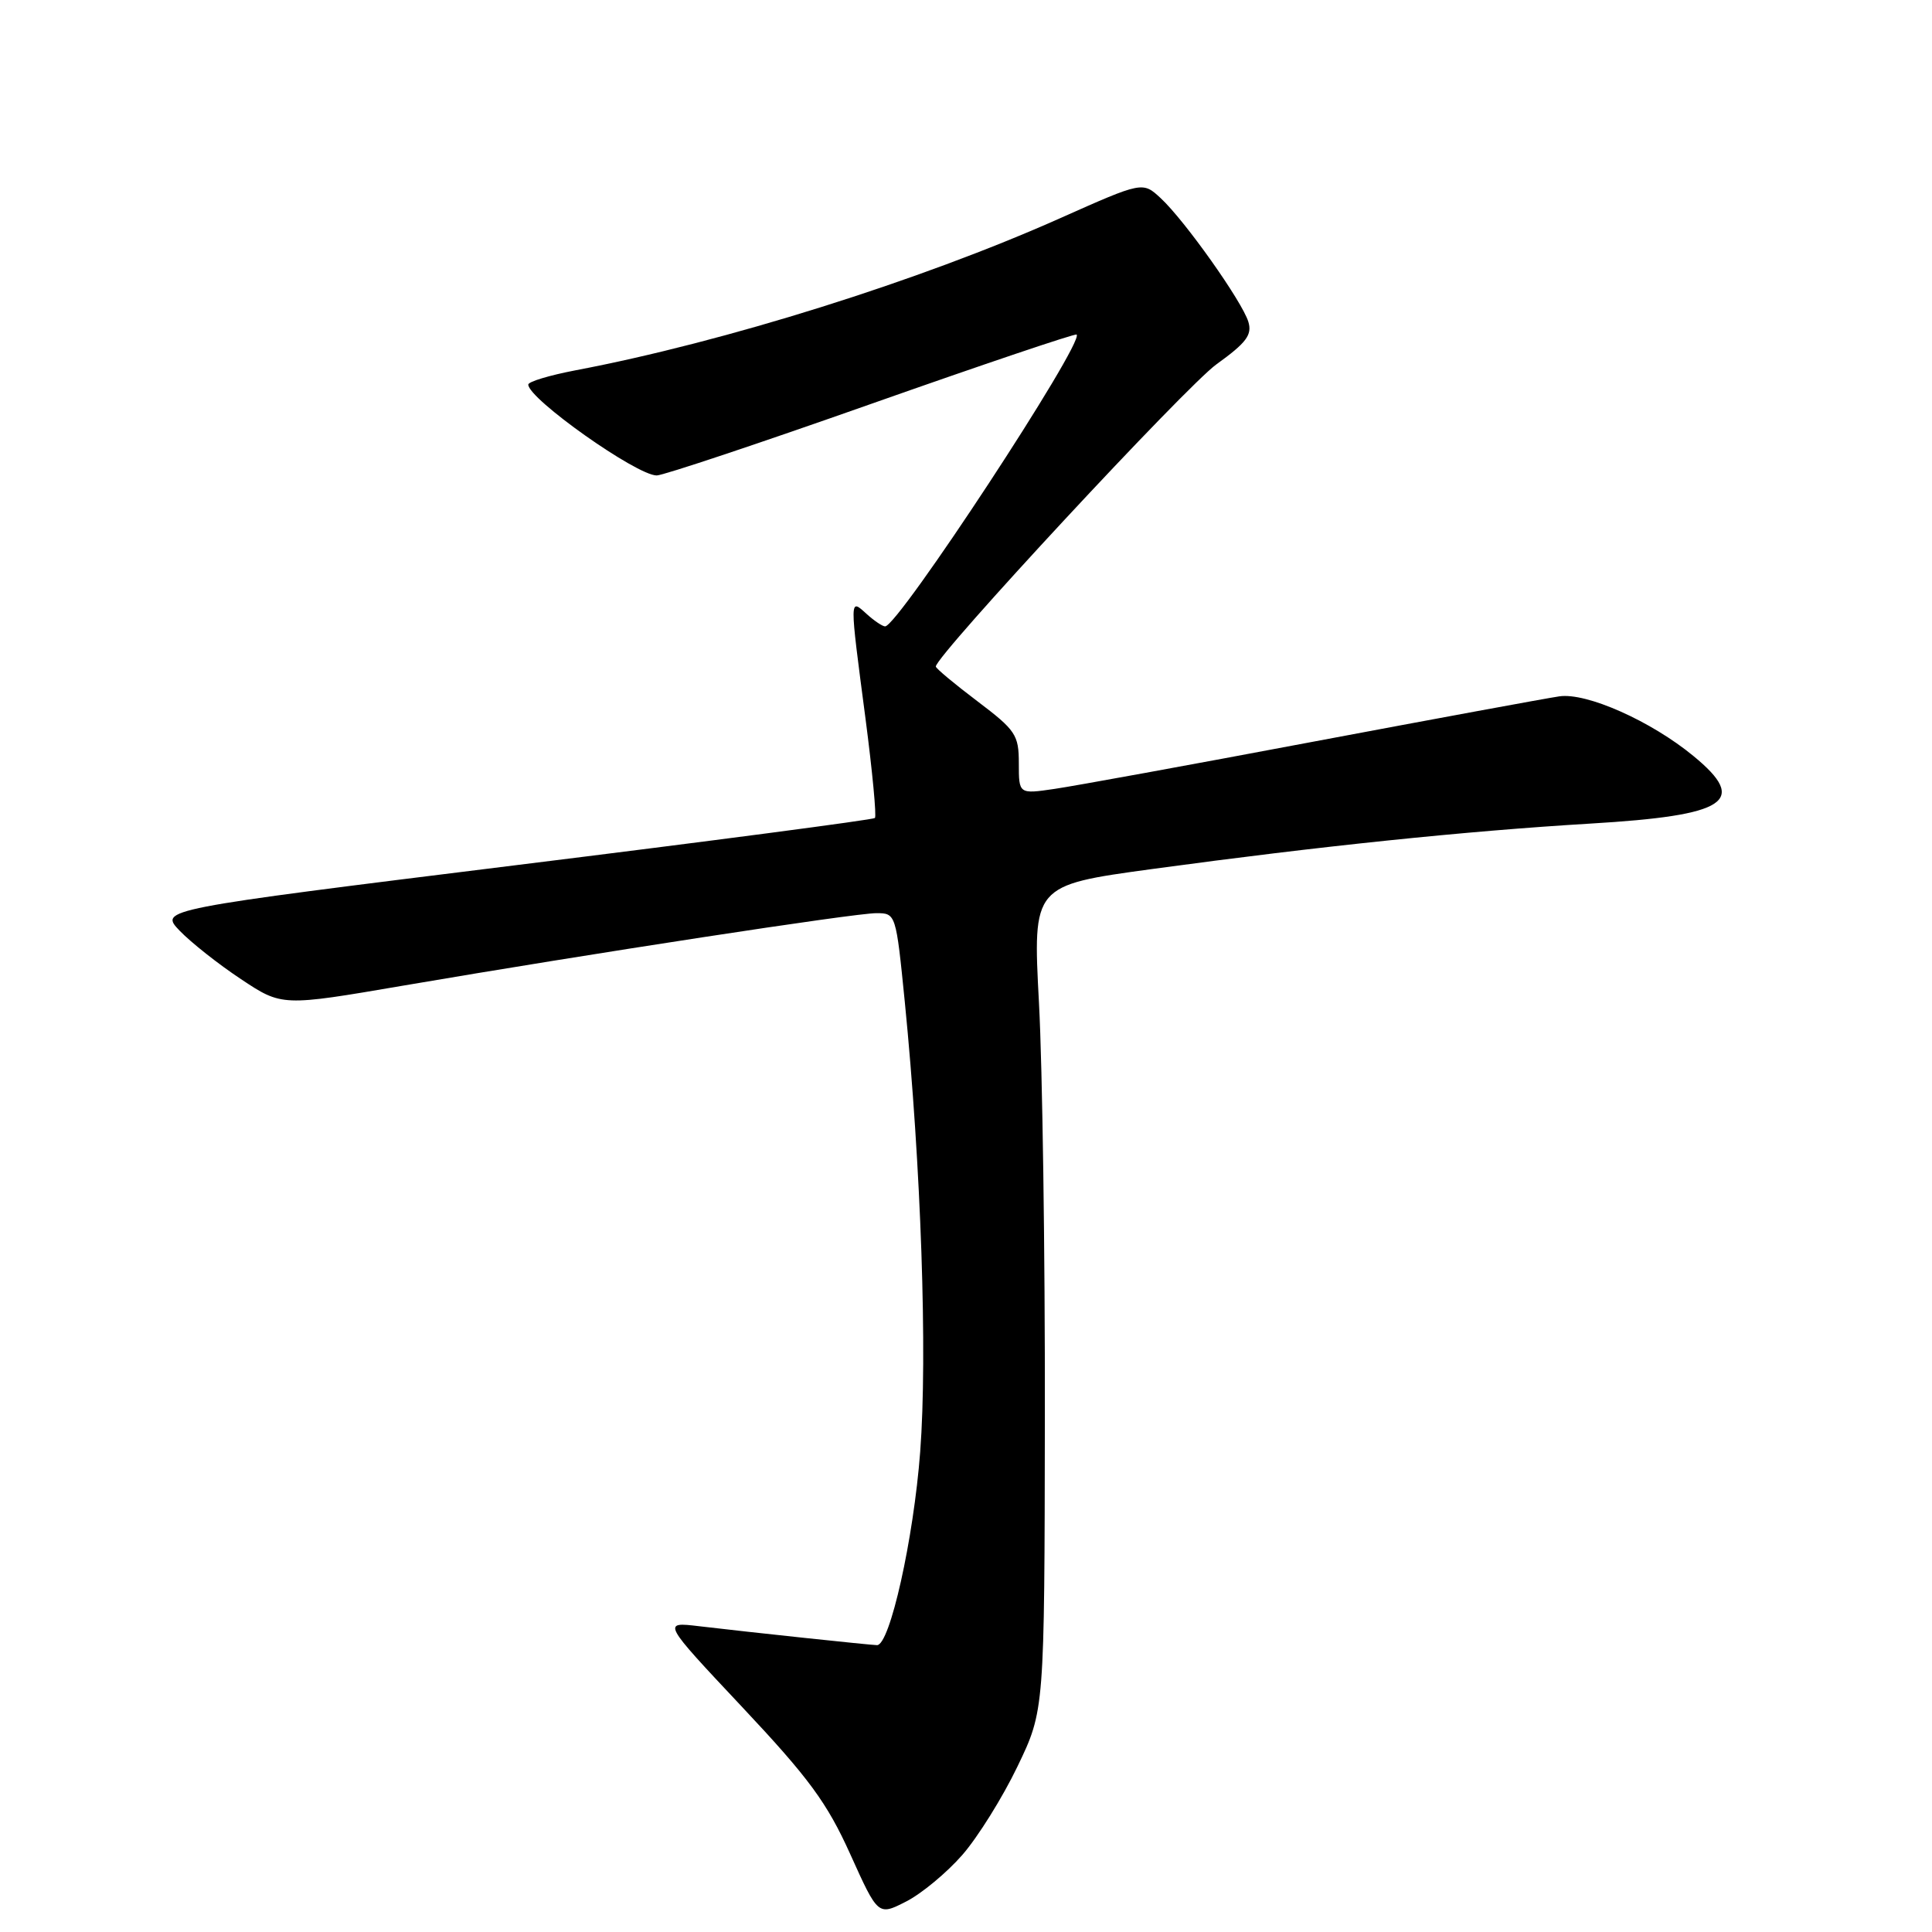 <?xml version="1.0" encoding="UTF-8" standalone="no"?>
<!DOCTYPE svg PUBLIC "-//W3C//DTD SVG 1.1//EN" "http://www.w3.org/Graphics/SVG/1.1/DTD/svg11.dtd" >
<svg xmlns="http://www.w3.org/2000/svg" xmlns:xlink="http://www.w3.org/1999/xlink" version="1.1" viewBox="0 0 256 256">
 <g >
 <path fill="currentColor"
d=" M 127.52 245.78 C 129.57 243.43 132.86 238.15 134.82 234.07 C 138.40 226.63 138.40 226.63 138.45 187.57 C 138.48 166.08 138.13 141.48 137.67 132.90 C 136.84 117.31 136.84 117.31 152.67 115.15 C 175.00 112.11 194.20 110.12 210.73 109.13 C 228.88 108.05 231.71 106.20 224.42 100.20 C 218.79 95.55 210.23 91.74 206.62 92.27 C 204.90 92.52 190.22 95.23 174.00 98.28 C 157.78 101.34 142.36 104.15 139.75 104.53 C 135.00 105.23 135.00 105.23 135.00 101.15 C 135.00 97.37 134.59 96.76 129.50 92.91 C 126.48 90.63 124.00 88.56 124.00 88.32 C 124.00 86.88 157.17 51.16 161.19 48.27 C 165.16 45.41 165.94 44.37 165.41 42.63 C 164.58 39.93 156.99 29.22 153.81 26.27 C 151.41 24.04 151.41 24.04 140.46 28.92 C 121.88 37.20 96.03 45.32 76.25 49.07 C 72.81 49.73 70.00 50.57 70.00 50.96 C 70.00 52.84 84.35 63.00 87.02 63.00 C 87.86 63.00 100.66 58.73 115.45 53.51 C 130.25 48.29 142.49 44.16 142.66 44.33 C 143.71 45.37 119.02 83.00 117.28 83.00 C 116.94 83.00 115.83 82.26 114.83 81.35 C 112.55 79.28 112.55 78.98 114.68 95.19 C 115.60 102.23 116.16 108.17 115.93 108.39 C 115.69 108.62 94.26 111.44 68.30 114.65 C 21.11 120.50 21.11 120.50 23.80 123.32 C 25.29 124.87 28.94 127.76 31.93 129.74 C 37.36 133.35 37.36 133.35 53.43 130.60 C 78.38 126.34 113.22 121.00 116.11 121.00 C 118.71 121.00 118.72 121.05 119.89 132.75 C 122.05 154.54 122.91 179.46 121.93 192.37 C 121.06 203.91 117.91 218.01 116.21 217.99 C 115.35 217.98 99.36 216.28 92.62 215.48 C 87.73 214.90 87.73 214.90 98.35 226.20 C 107.20 235.62 109.58 238.86 112.66 245.68 C 116.35 253.86 116.35 253.86 120.07 251.96 C 122.11 250.92 125.46 248.14 127.52 245.78 Z "/>
</g>
</svg>